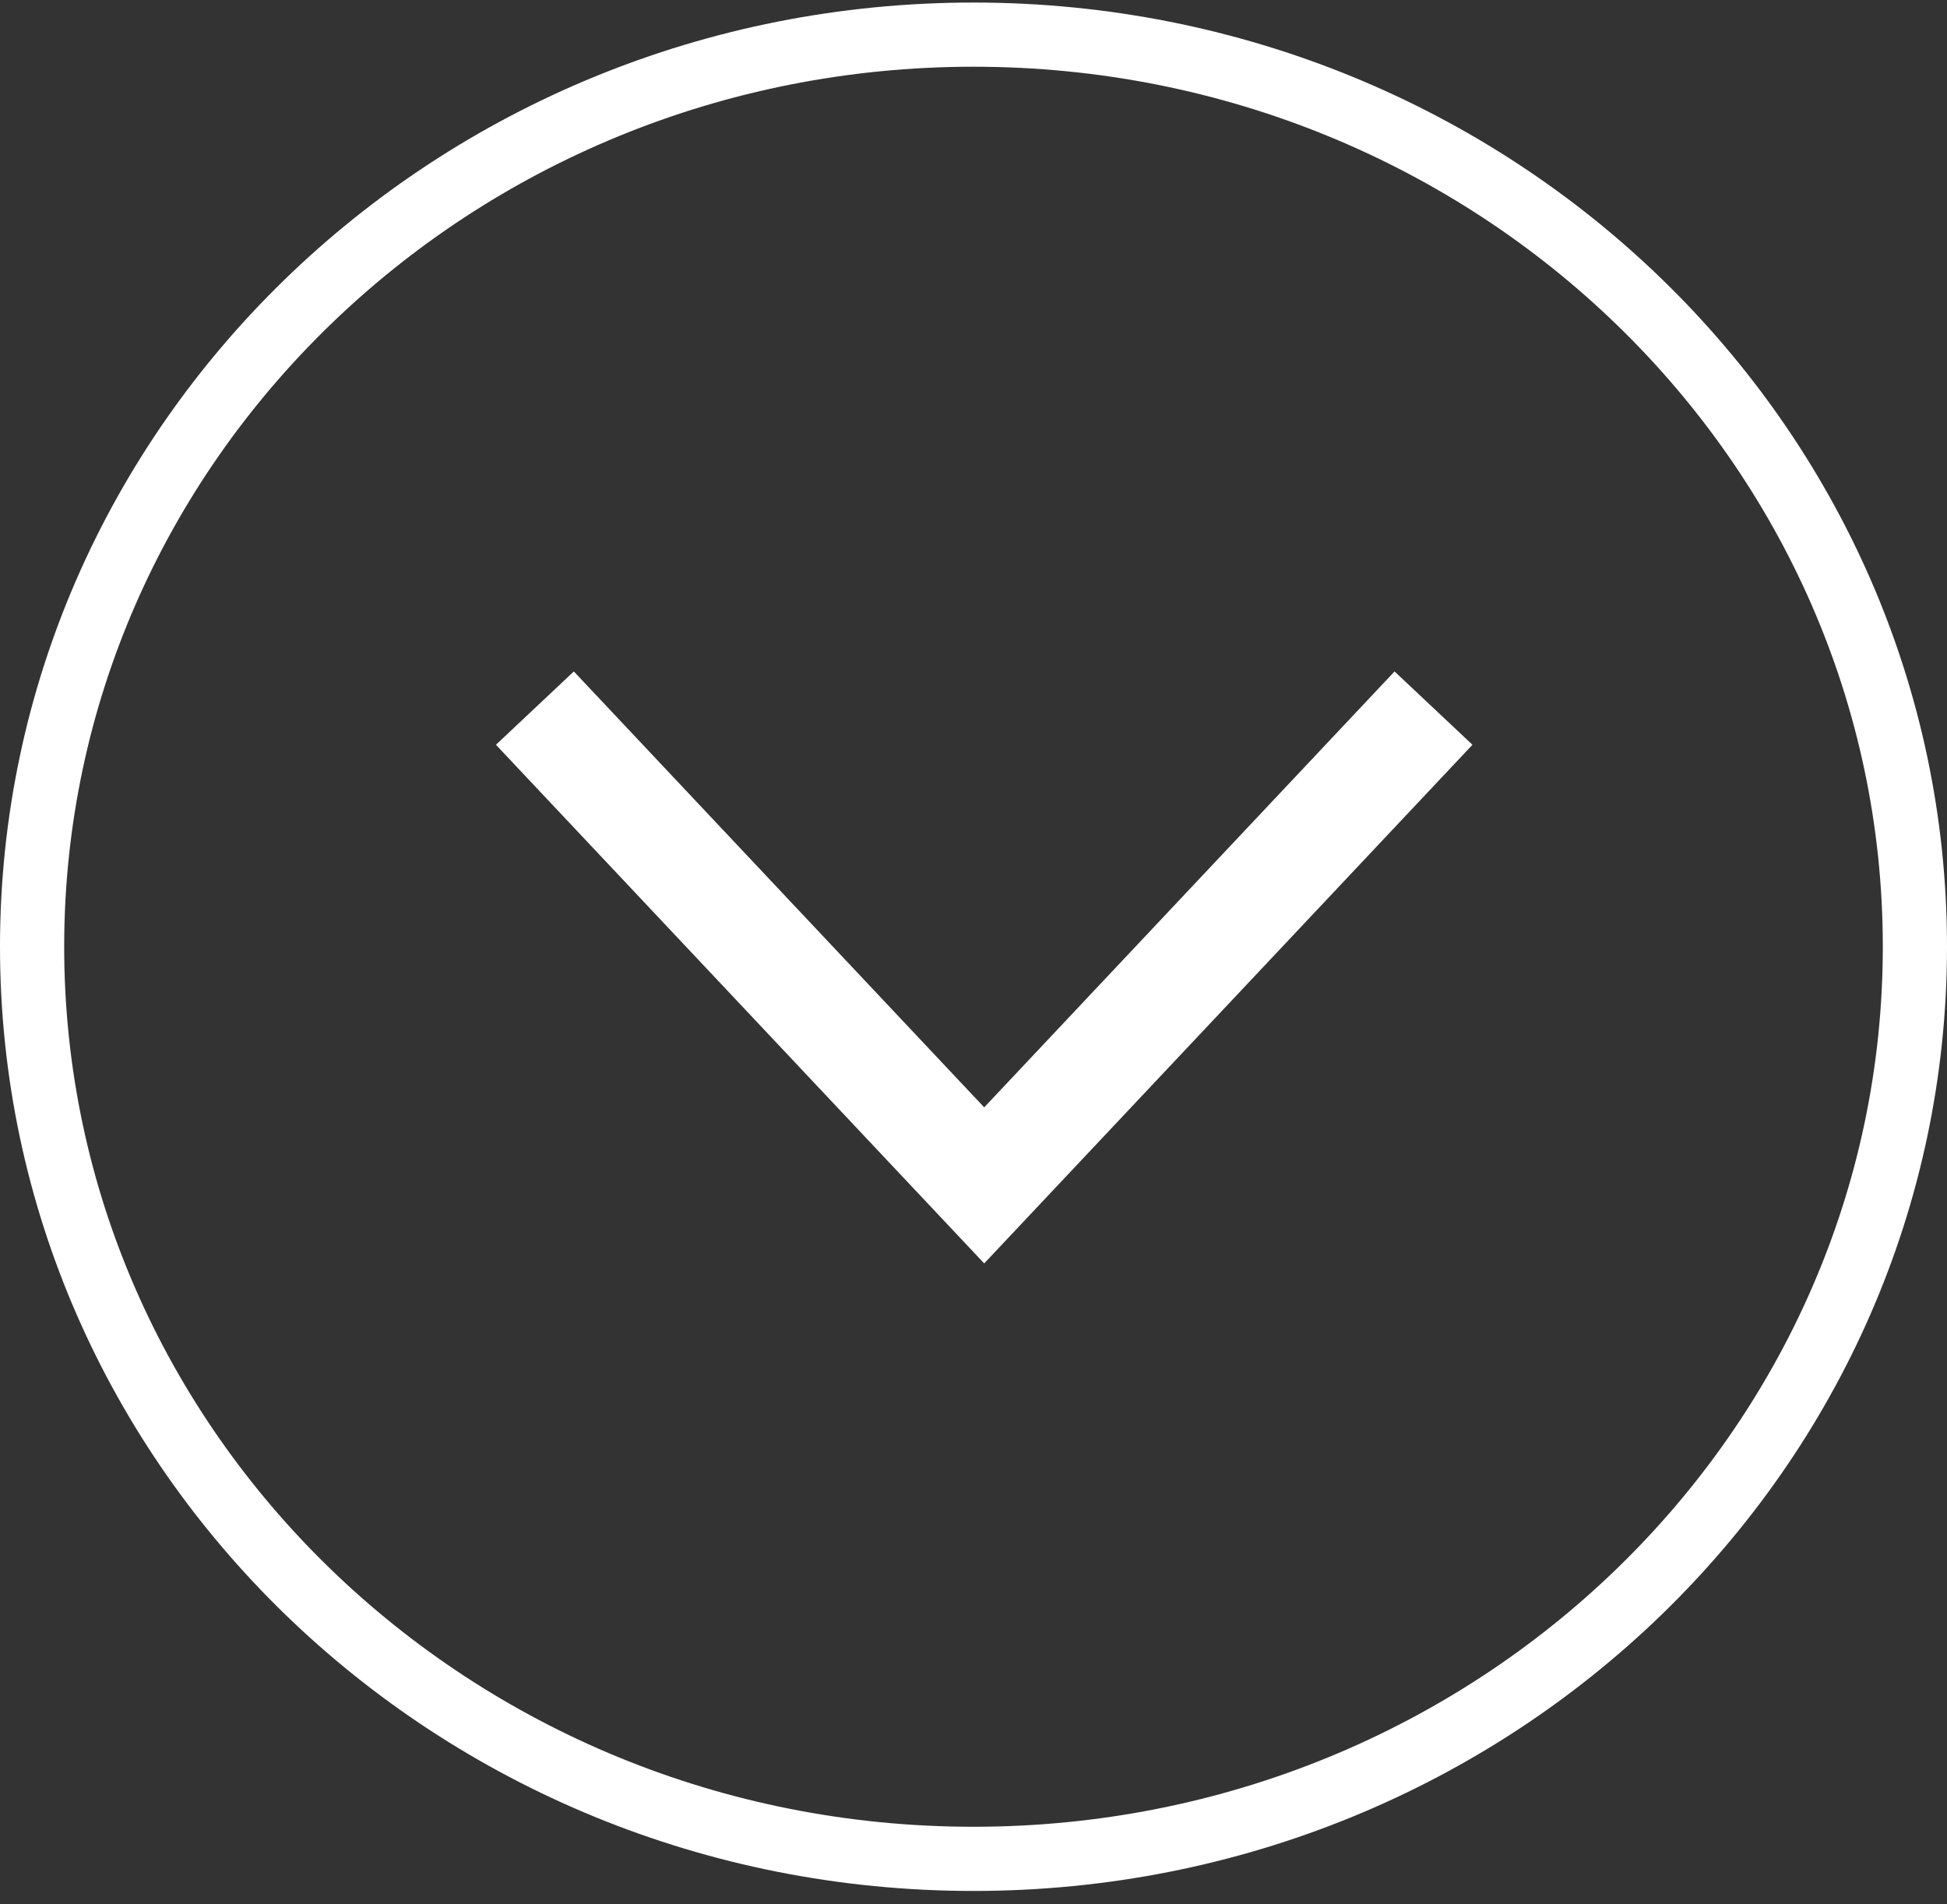 <svg width="91" height="89" viewBox="0 0 91 89" fill="none" xmlns="http://www.w3.org/2000/svg">
<rect x="0" y="0" width="91" height="89" fill="#333333" stroke="none"/>
<path d="M89.5 44.253C89.5 67.757 69.844 86.888 45.5 86.888C21.156 86.888 1.5 67.757 1.5 44.253C1.5 20.75 21.156 1.619 45.5 1.619C69.844 1.619 89.5 20.75 89.5 44.253Z" stroke="white" stroke-width="3"/>
<path d="M25 33.099L46 55.408L67 33.099" stroke="white" stroke-width="5"/>
</svg>
